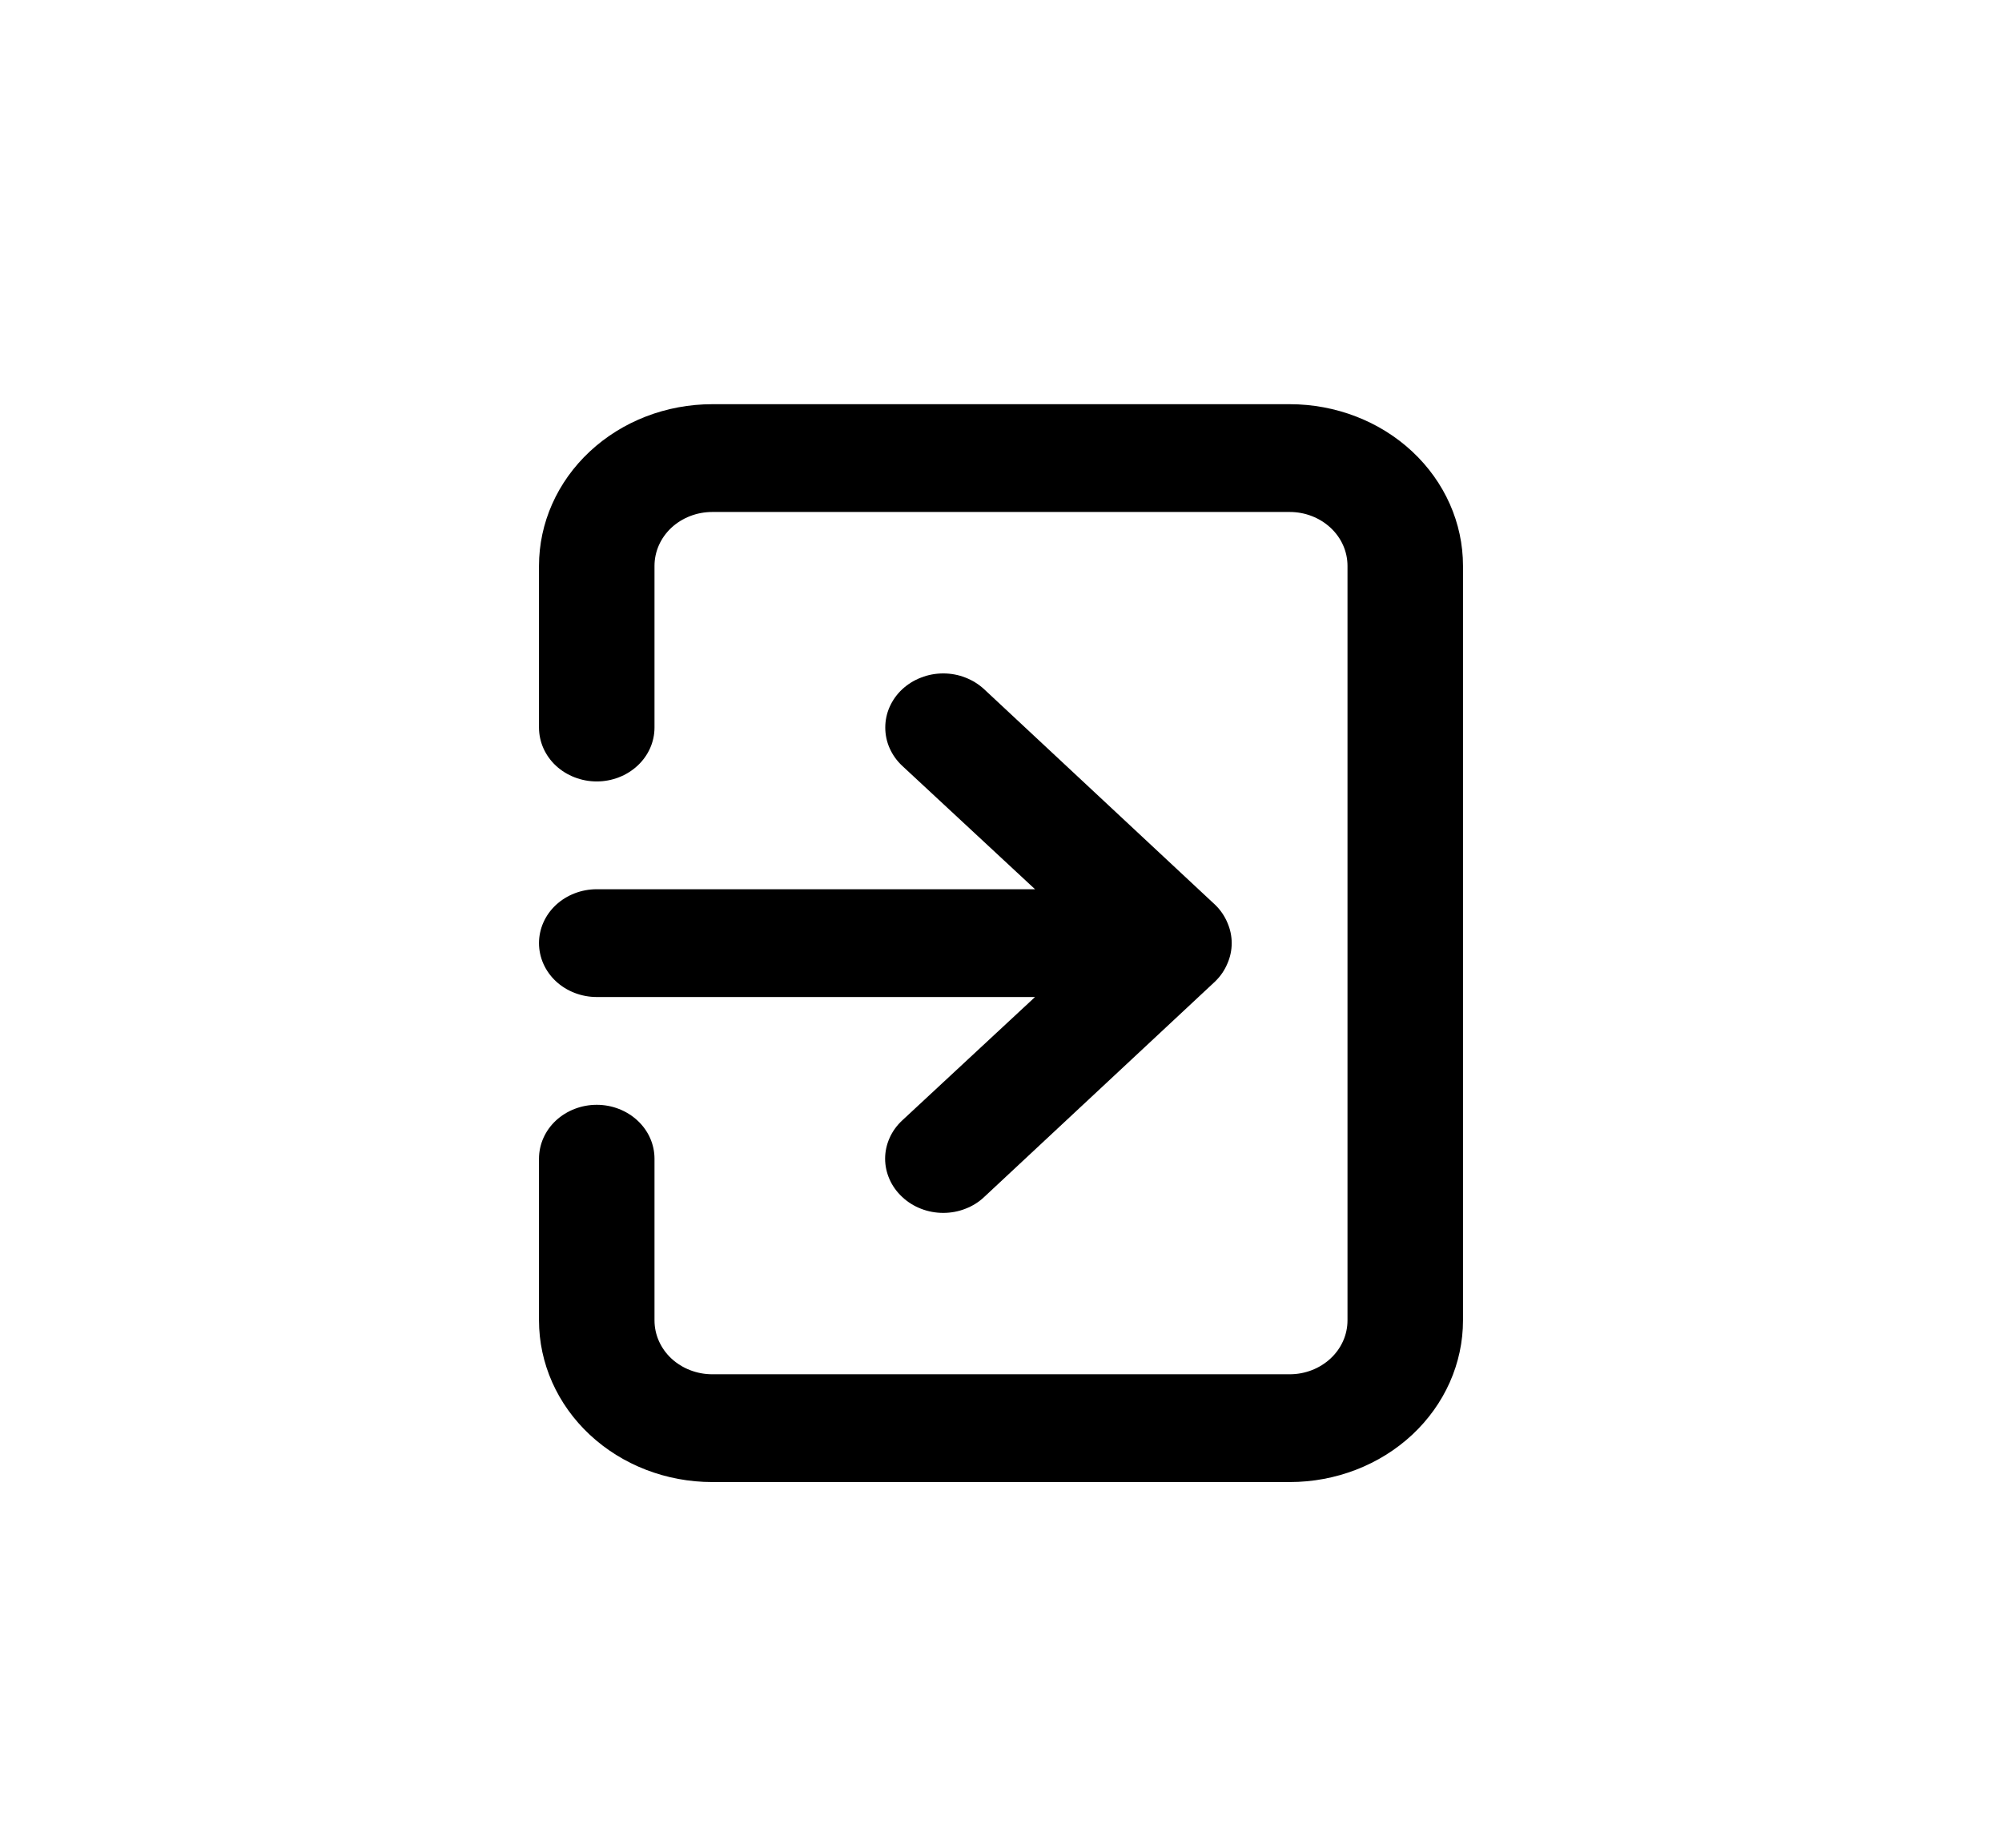 <svg width="26" height="24" viewBox="0 0 26 24" fill="none" xmlns="http://www.w3.org/2000/svg">
<path d="M7 12.25C7 12.436 7.079 12.614 7.219 12.745C7.36 12.876 7.551 12.95 7.75 12.95H13.442L11.717 14.553C11.647 14.618 11.591 14.695 11.553 14.781C11.515 14.866 11.495 14.958 11.495 15.05C11.495 15.142 11.515 15.234 11.553 15.319C11.591 15.405 11.647 15.482 11.717 15.547C11.787 15.613 11.87 15.665 11.961 15.7C12.053 15.736 12.151 15.754 12.25 15.754C12.349 15.754 12.447 15.736 12.538 15.7C12.63 15.665 12.713 15.613 12.782 15.547L15.782 12.747C15.851 12.68 15.904 12.602 15.94 12.516C16.015 12.346 16.015 12.154 15.94 11.984C15.904 11.898 15.851 11.82 15.782 11.753L12.782 8.953C12.712 8.888 12.629 8.836 12.538 8.801C12.447 8.765 12.349 8.747 12.25 8.747C12.151 8.747 12.053 8.765 11.962 8.801C11.87 8.836 11.787 8.888 11.717 8.953C11.647 9.018 11.592 9.096 11.554 9.181C11.516 9.266 11.497 9.358 11.497 9.45C11.497 9.542 11.516 9.634 11.554 9.719C11.592 9.804 11.647 9.882 11.717 9.947L13.442 11.55H7.75C7.551 11.55 7.36 11.624 7.219 11.755C7.079 11.886 7 12.064 7 12.25ZM16.75 5.25H9.25C8.653 5.25 8.081 5.471 7.659 5.865C7.237 6.259 7 6.793 7 7.35V9.45C7 9.636 7.079 9.814 7.219 9.945C7.36 10.076 7.551 10.15 7.75 10.15C7.949 10.15 8.139 10.076 8.28 9.945C8.421 9.814 8.5 9.636 8.5 9.45V7.35C8.5 7.164 8.579 6.986 8.719 6.855C8.86 6.724 9.051 6.65 9.25 6.65H16.75C16.949 6.65 17.139 6.724 17.28 6.855C17.421 6.986 17.5 7.164 17.5 7.35V17.15C17.5 17.336 17.421 17.514 17.28 17.645C17.139 17.776 16.949 17.85 16.75 17.85H9.25C9.051 17.85 8.86 17.776 8.719 17.645C8.579 17.514 8.5 17.336 8.5 17.15V15.05C8.5 14.864 8.421 14.686 8.28 14.555C8.139 14.424 7.949 14.35 7.75 14.35C7.551 14.35 7.36 14.424 7.219 14.555C7.079 14.686 7 14.864 7 15.05V17.15C7 17.707 7.237 18.241 7.659 18.635C8.081 19.029 8.653 19.25 9.25 19.25H16.75C17.346 19.25 17.919 19.029 18.341 18.635C18.763 18.241 19 17.707 19 17.15V7.35C19 6.793 18.763 6.259 18.341 5.865C17.919 5.471 17.346 5.25 16.75 5.25Z" fill="black"/>
</svg>

